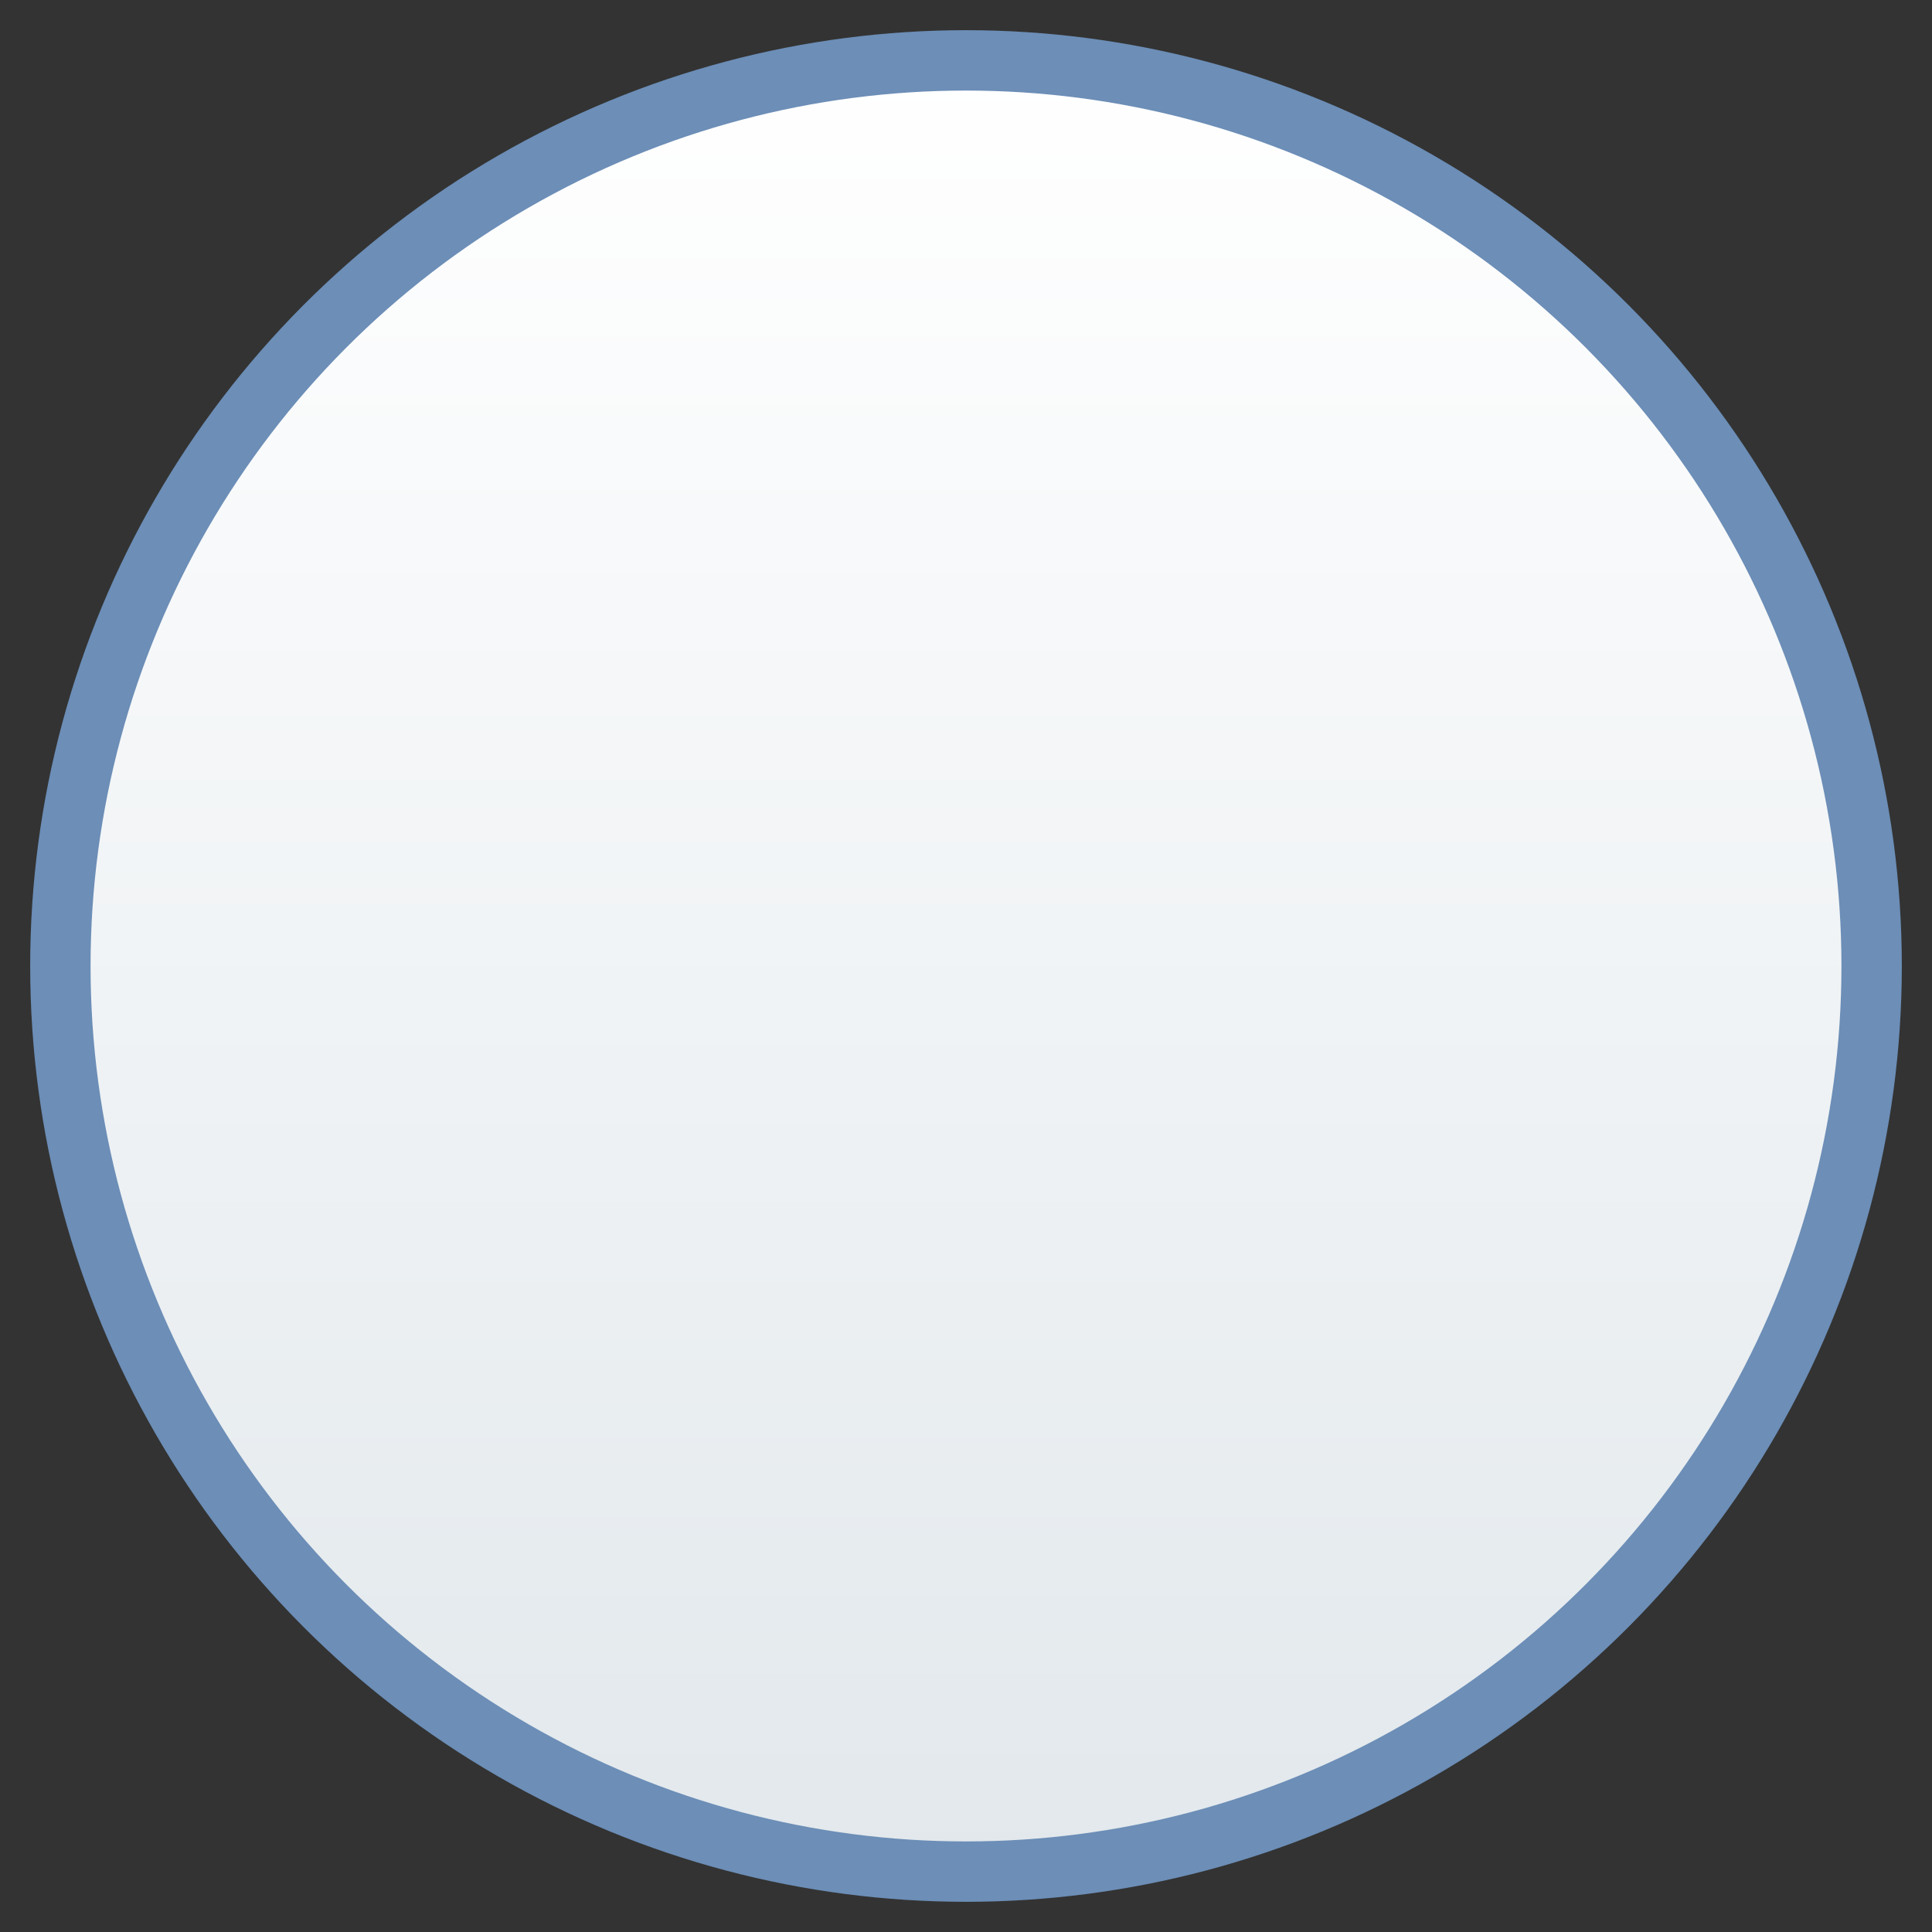 <?xml version="1.0" encoding="UTF-8" standalone="no"?>
<svg
    xmlns="http://www.w3.org/2000/svg"
    width="32"
    height="32"
    version="1.0">
    <rect width="100%" height="100%" fill="#333333" stroke="none"/>
    <defs>
        <filter id="blur-effect">
            <feGaussianBlur stdDeviation="0.8" />
        </filter>
        <linearGradient id="outer-grad" x1="0%" y1="0%" x2="0%" y2="100%">
            <stop id="outer-start-grad" offset="0%" style="stop-color:RGB(255,255,255);stop-opacity:1" />
            <stop id="outer-end-grad" offset="100%" style="stop-color:RGB(226,232,236);stop-opacity:1" />
        </linearGradient>
        <linearGradient id="inner-grad" x1="0%" y1="0%" x2="0%" y2="100%">
            <stop id="inner-start-grad" offset="0%" style="stop-color:RGB(255,255,255);stop-opacity:1" />
            <stop id="inner-end-grad" offset="100%" style="stop-color:RGB(255,248,159);stop-opacity:1" />
        </linearGradient>
    </defs>
  
    <g pointer-events="fill">
        <g id="outer" stroke="RGB(108,142,183)" fill="url(#outer-grad)" stroke-width="1" >
            <circle id="OUTLINE" cx="16" cy="16" r="15" />
        </g>
    </g>
</svg>
